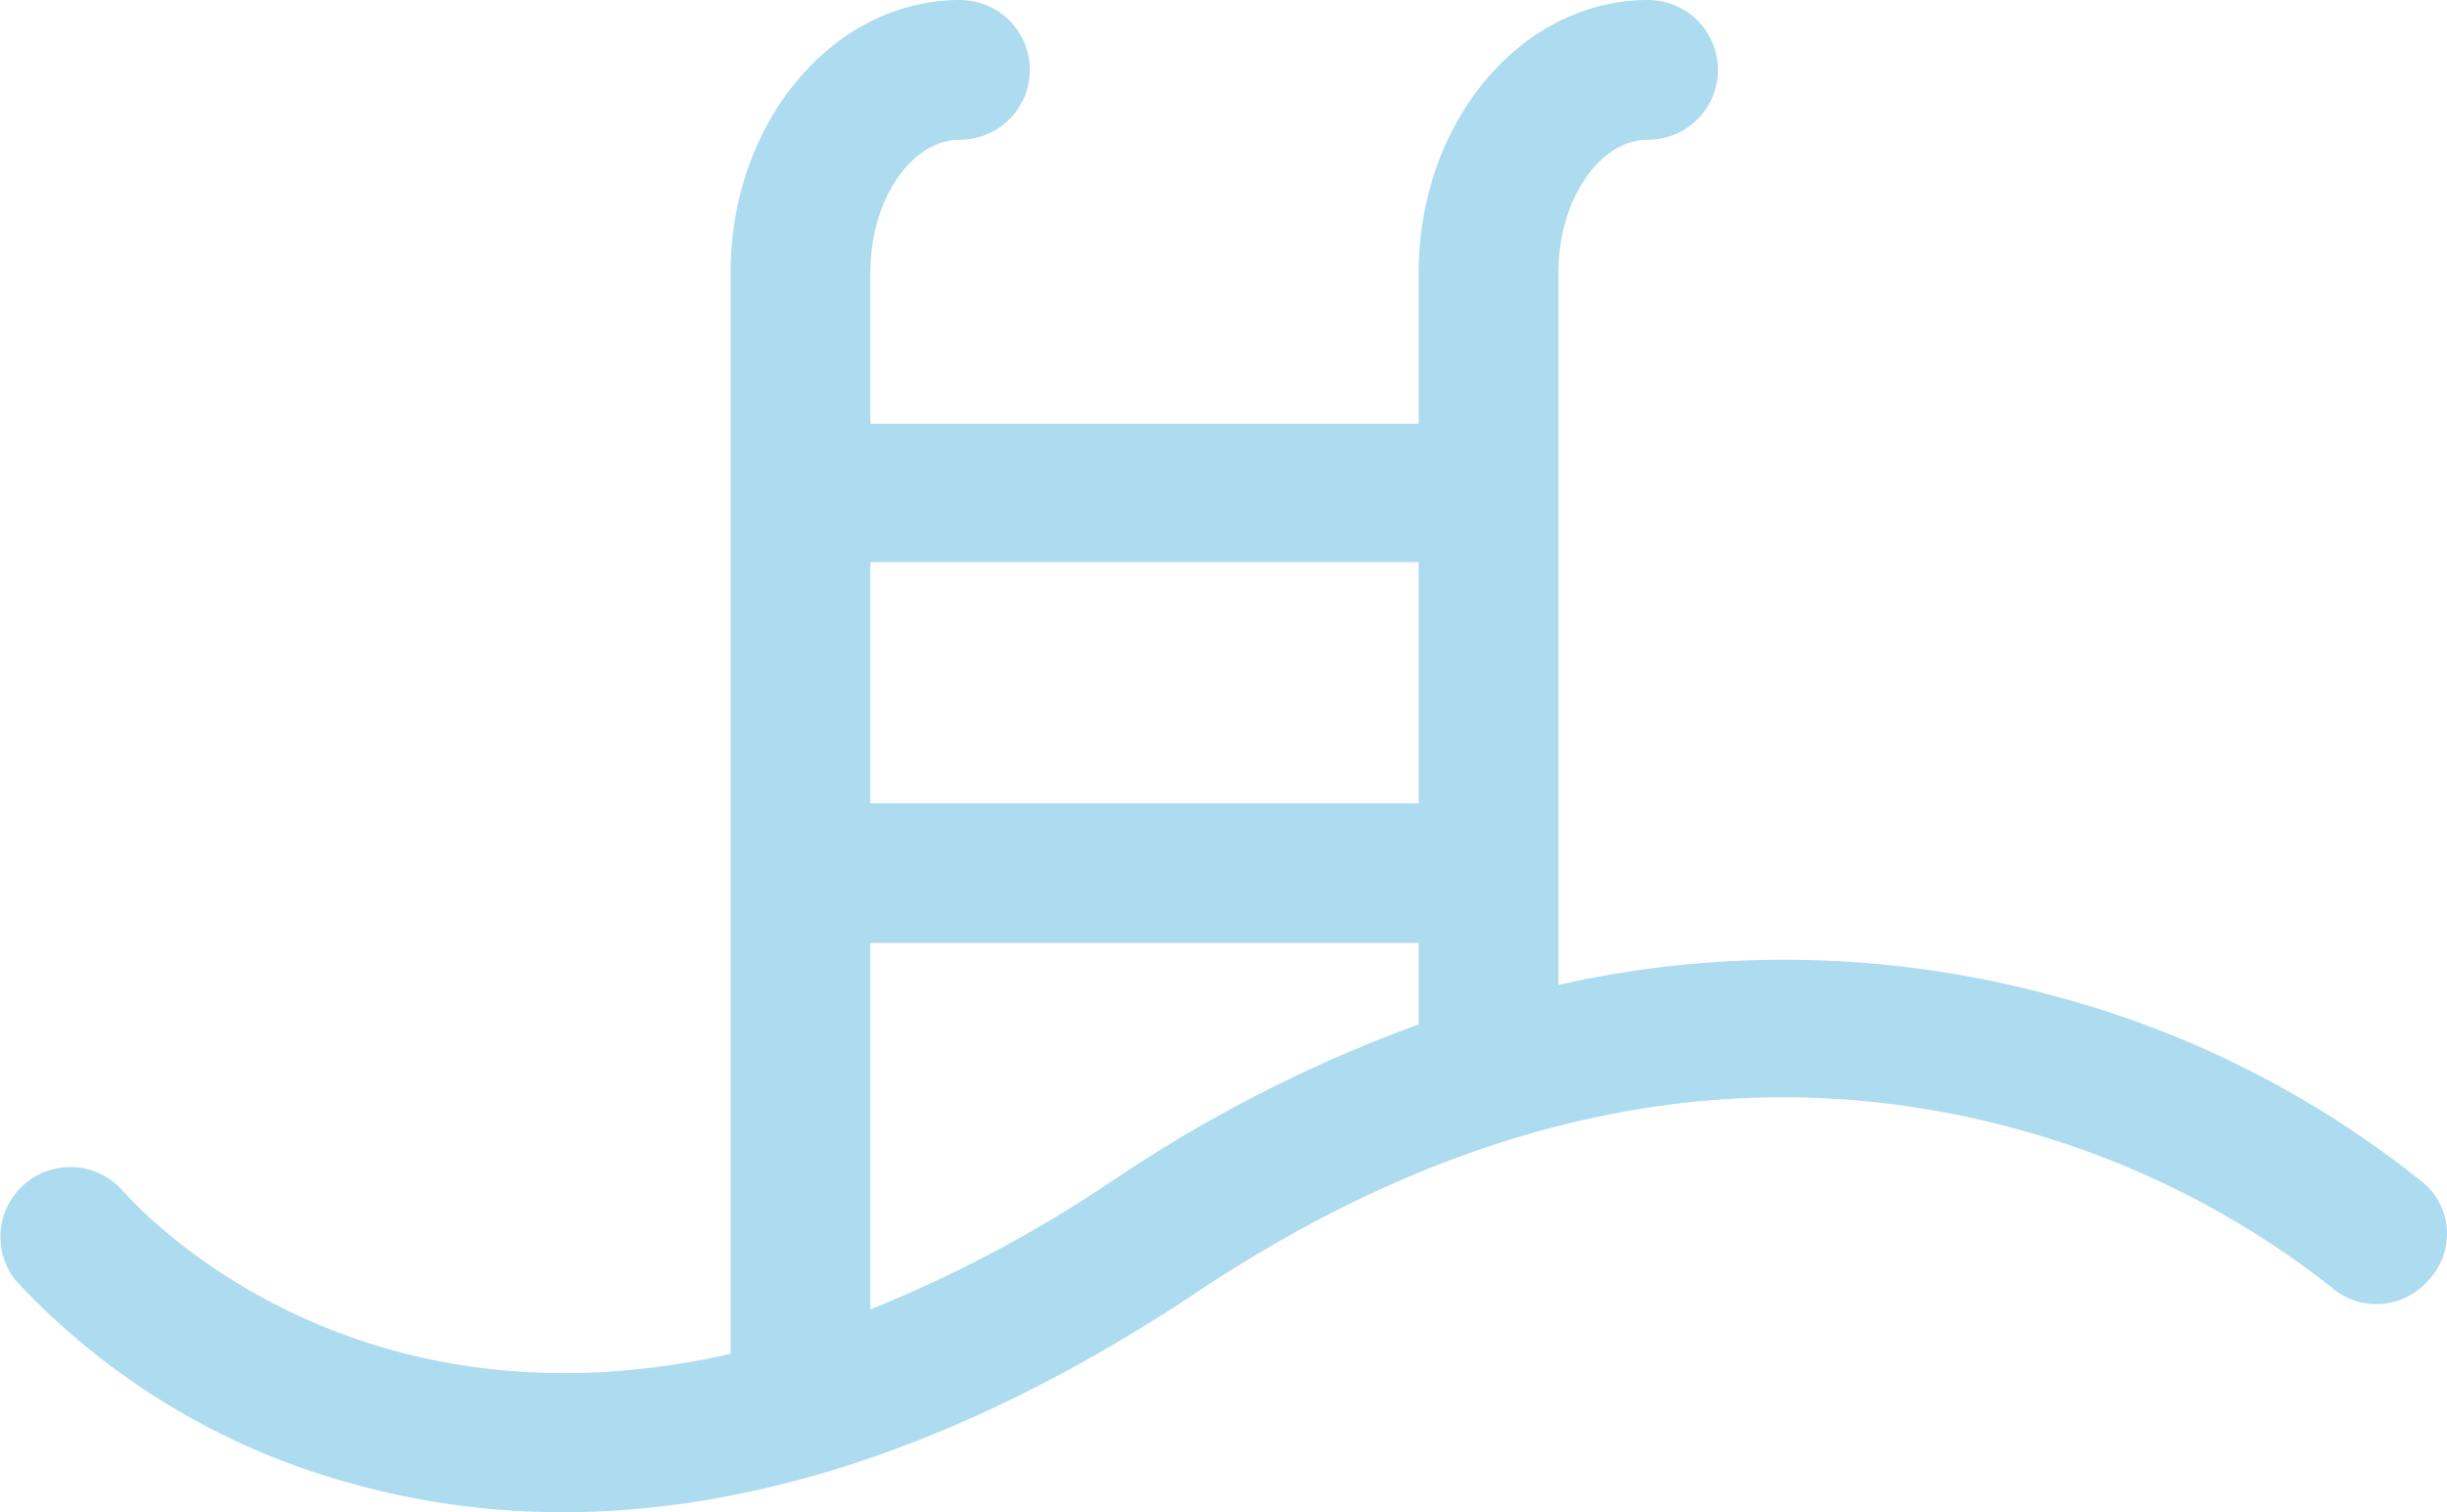 <svg xmlns="http://www.w3.org/2000/svg" width="79.486" height="49.127" viewBox="0 0 79.486 49.127"><defs><style>.a{fill:#addbef;}</style></defs><path class="a" d="M98.606,365.462A32.392,32.392,0,0,0,86.353,359.3a33.26,33.26,0,0,0-15.884-.3V335.85c0-2.345,1.324-4.311,2.912-4.311a2.269,2.269,0,1,0,0-4.538c-4.122,0-7.45,3.971-7.45,8.85v4.917H48.117V335.85c0-2.345,1.324-4.311,2.912-4.311a2.269,2.269,0,1,0,0-4.538c-4.122,0-7.45,3.971-7.45,8.85v35.134c-12.556,2.836-19.364-4.879-19.742-5.295a2.269,2.269,0,0,0-3.479,2.912,23.189,23.189,0,0,0,10.211,6.391,25.5,25.5,0,0,0,7.564,1.135c5.484,0,12.4-1.7,20.536-7.11,8.774-5.862,17.624-7.677,26.284-5.446a28.764,28.764,0,0,1,10.589,5.219,2.229,2.229,0,0,0,3.177-.189A2.181,2.181,0,0,0,98.606,365.462Zm-50.489-20.2H65.93V353.1H48.117Zm8.056,19.969a42.43,42.43,0,0,1-8.056,4.311V357.634H65.93v2.647A45.668,45.668,0,0,0,56.173,365.235Z" transform="translate(-19.846 -327)"/></svg>